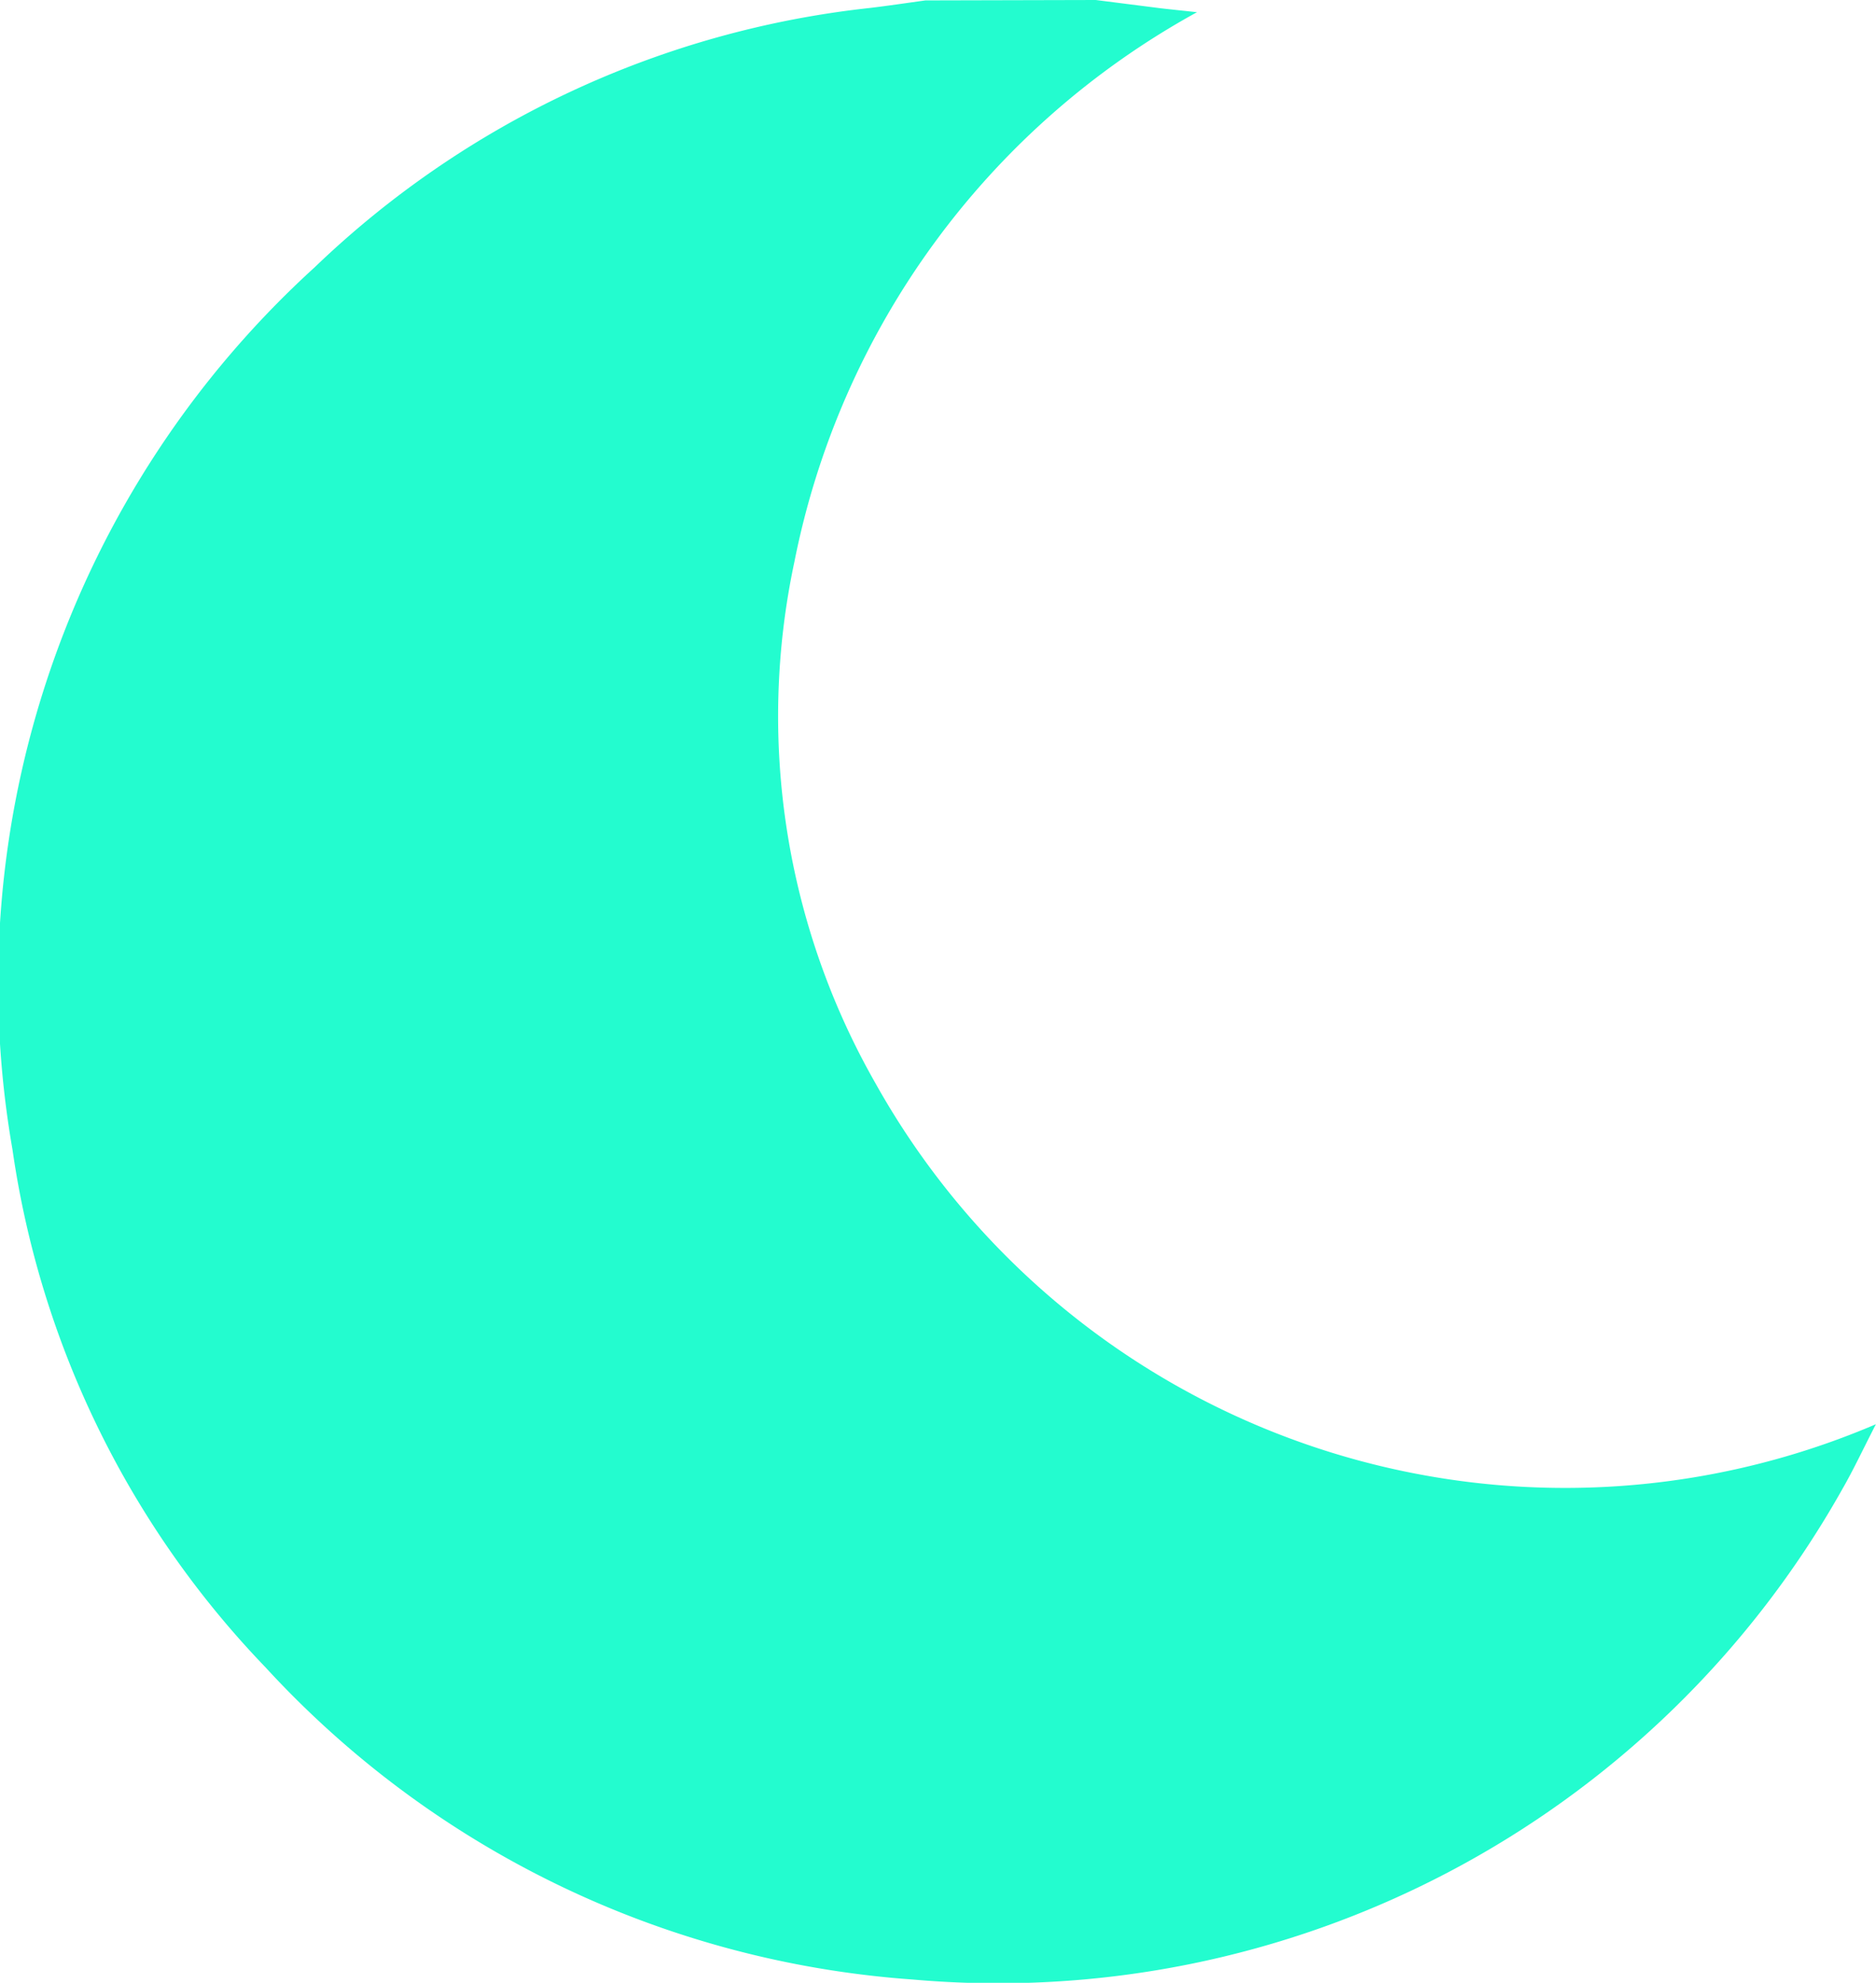 <svg xmlns="http://www.w3.org/2000/svg" width="22.735" height="24.024" viewBox="0 0 22.735 24.024">
  <g id="dark-active" transform="translate(-635.835 -67.54)">
    <path id="Path_30" data-name="Path 30" d="M649.114,67.54l.786.1c.129.015.259.028.441.048a9.764,9.764,0,0,0-4.879,6.66,8.97,8.97,0,0,0,.981,6.314,9.575,9.575,0,0,0,12.126,4.134c-.151.292-.269.547-.409.79a11.736,11.736,0,0,1-11.266,5.938,11.779,11.779,0,0,1-7.843-3.784,11.382,11.382,0,0,1-3.065-6.273,11.731,11.731,0,0,1,3.664-10.69,11.506,11.506,0,0,1,6.731-3.141c.223-.027.446-.06.669-.091Z" fill="#23fccf"/>
  </g>
</svg>
